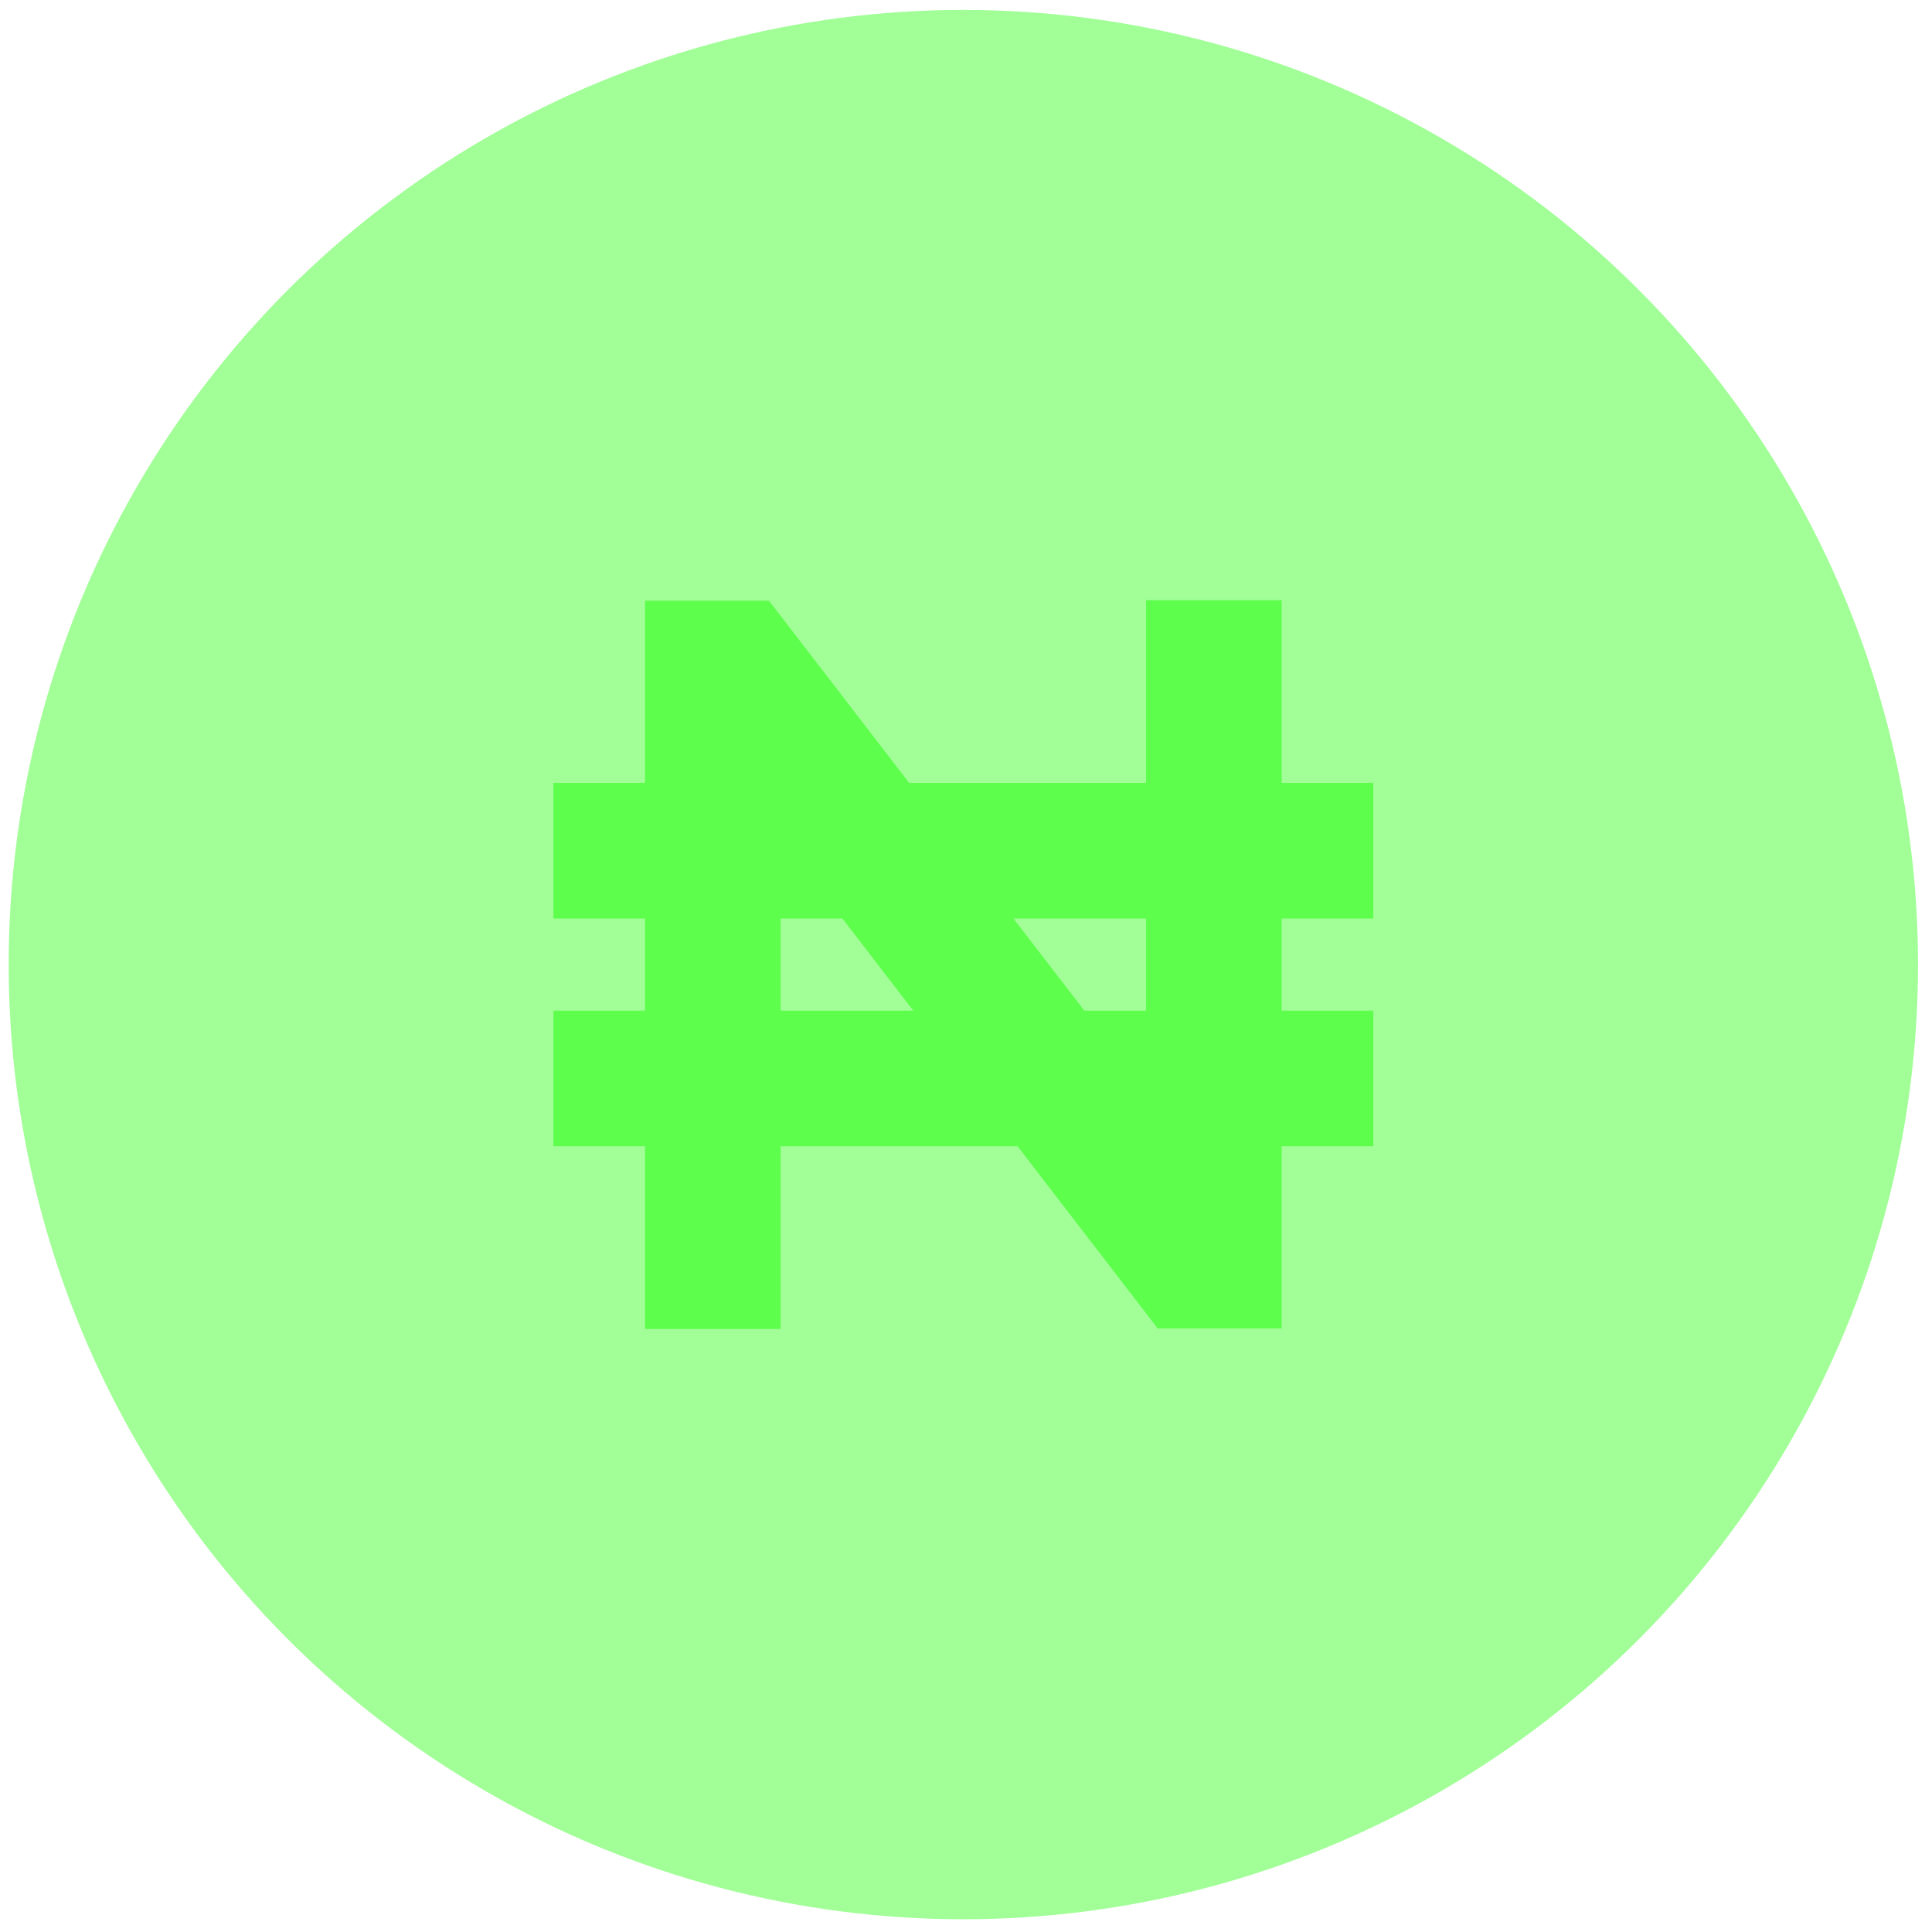 <svg width="115" height="115" viewBox="0 0 115 115" fill="none" xmlns="http://www.w3.org/2000/svg">
<path d="M42.431 79.105V39.792H43.786L70.898 75.038H72.254V35.726M32.941 50.637H81.743M32.941 64.193H81.743" stroke="#75FF66" stroke-width="8.071"/>
<circle opacity="0.5" cx="57.342" cy="57.416" r="56.826" fill="#47FF33"/>
</svg>
